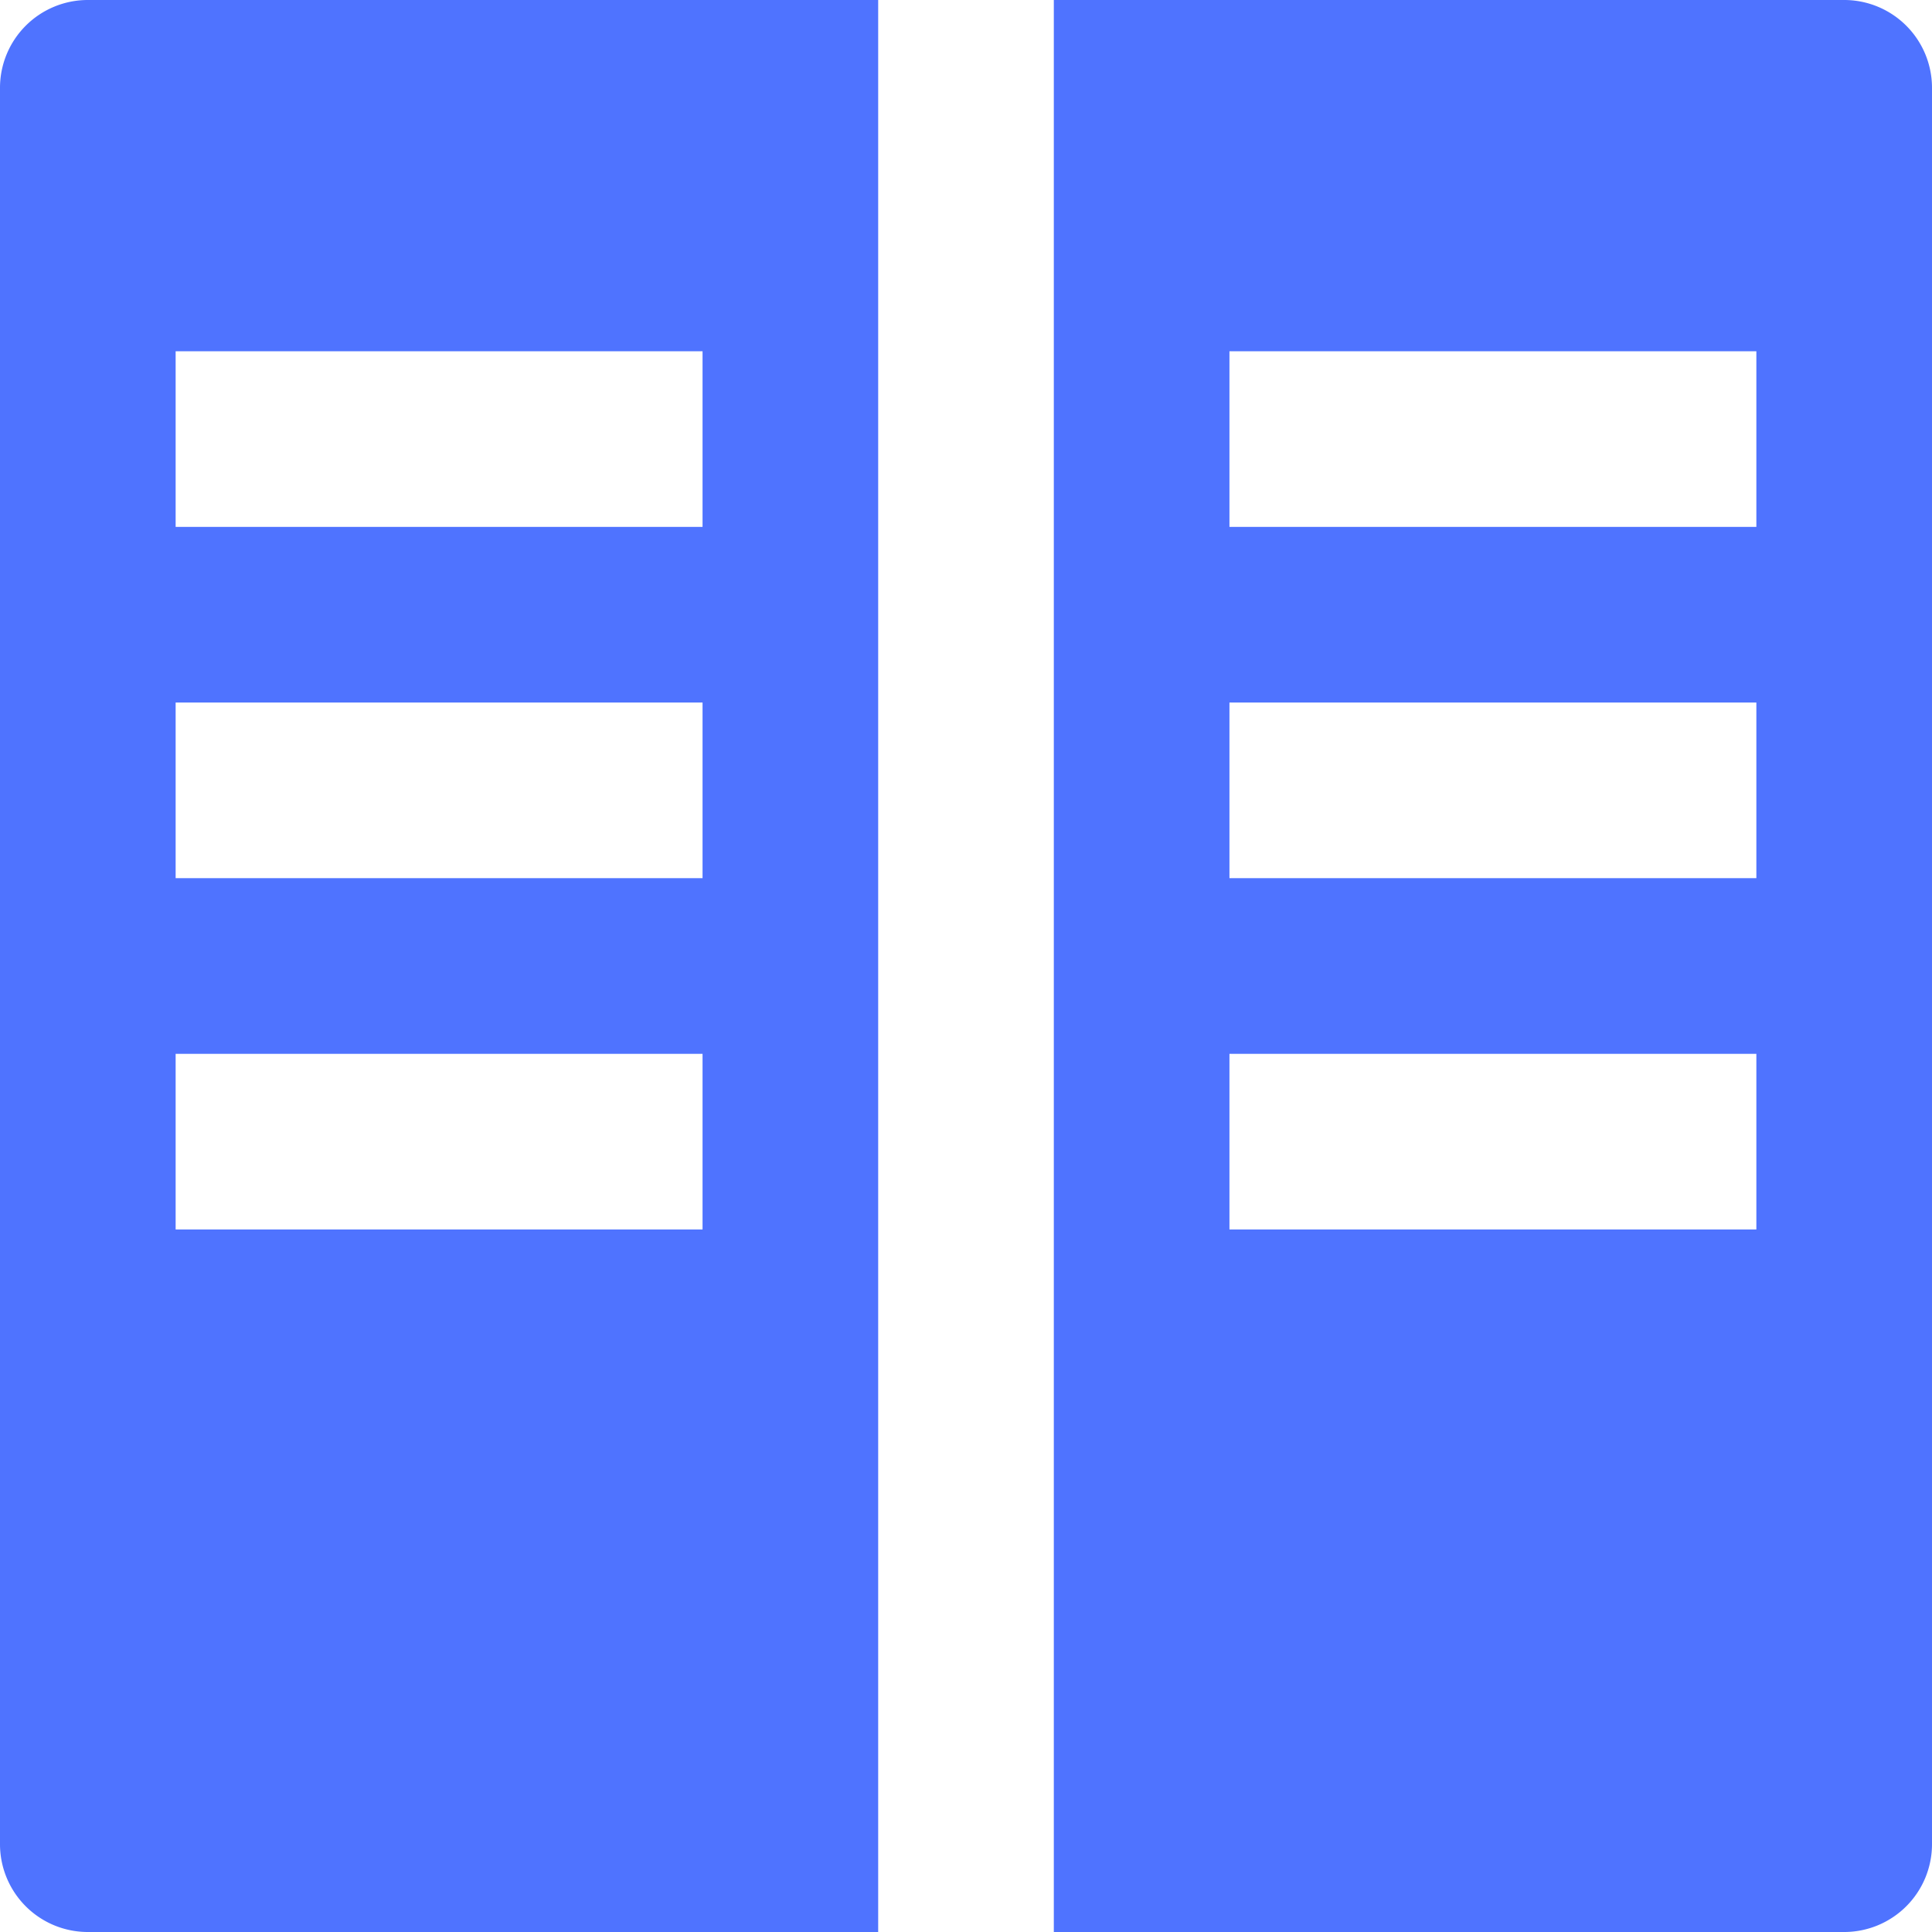 <svg xmlns="http://www.w3.org/2000/svg" width="22" height="22" viewBox="0 0 22 22">
    <path fill="#4F73FF" fill-rule="nonzero" d="M10 0v22H1a1 1 0 0 1-1-1V1a1 1 0 0 1 1-1h9zm11 0a1 1 0 0 1 1 1v20a1 1 0 0 1-1 1h-9V0zM8 12H2v2h6v-2zm12 0h-6v2h6v-2zM8 8H2v2h6V8zm12 0h-6v2h6V8zM8 4H2v2h6V4zm12 0h-6v2h6V4z"/>
</svg>
